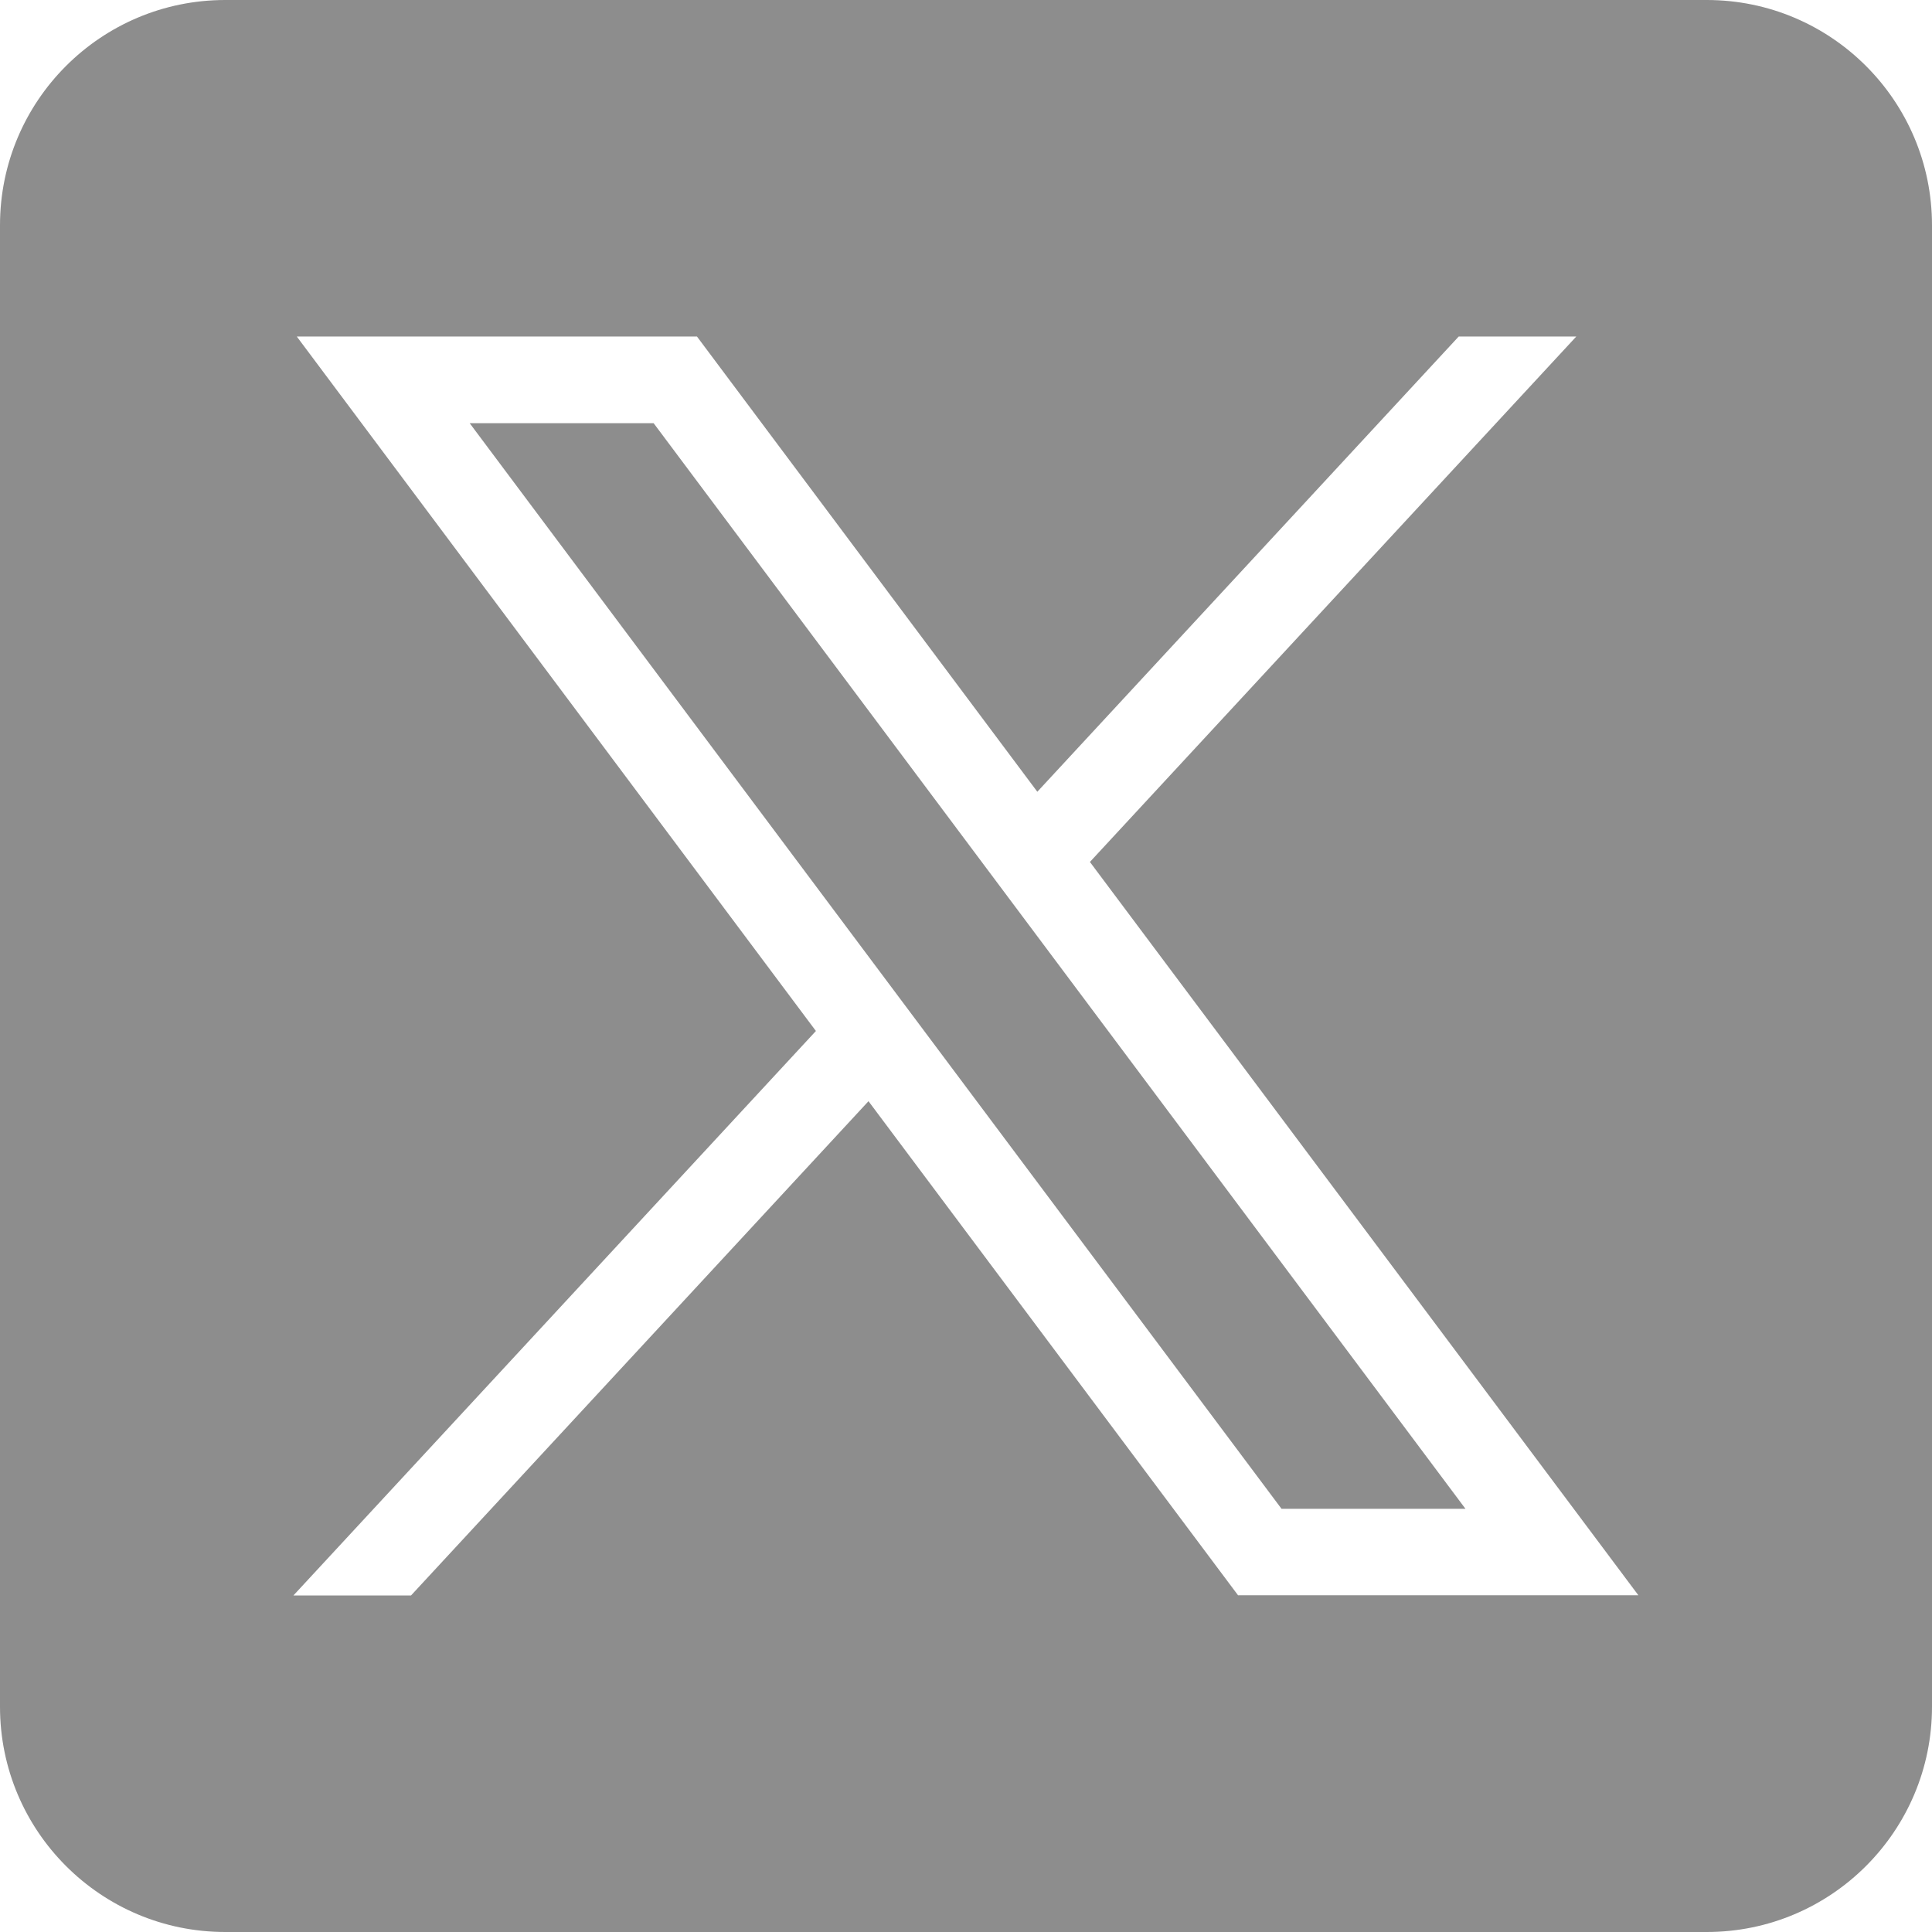 <?xml version="1.0" encoding="utf-8"?>
<!-- Generator: Adobe Illustrator 27.3.1, SVG Export Plug-In . SVG Version: 6.00 Build 0)  -->
<svg version="1.1" id="Layer_2_00000047749243071756801880000004028471750761297838_"
	 xmlns="http://www.w3.org/2000/svg" xmlns:xlink="http://www.w3.org/1999/xlink" x="0px" y="0px" viewBox="0 0 856 856"
	 style="enable-background:new 0 0 856 856;" xml:space="preserve">
<style type="text/css">
	.st0{fill:#8D8D8D;}
</style>
<g id="svg5">
	<g>
		<polygon class="st0" points="649.3,668.5 567.8,668.5 208.1,187.5 289.6,187.5 		"/>
		<path class="st0" d="M756.2,0H99.8C44.7,0,0,44.7,0,99.8v656.4C0,811.3,44.7,856,99.8,856h656.4c55.1,0,99.8-44.7,99.8-99.8V99.8
			C856,44.7,811.3,0,756.2,0z M548.6,706.9l-163.8-219l-202.7,219H130l231.5-250.1l-230-307.7h177.3l150.8,201.7l186.7-201.7h52.1
			L482.9,381.9l243,324.9H548.6V706.9z"/>
	</g>
</g>
</svg>
